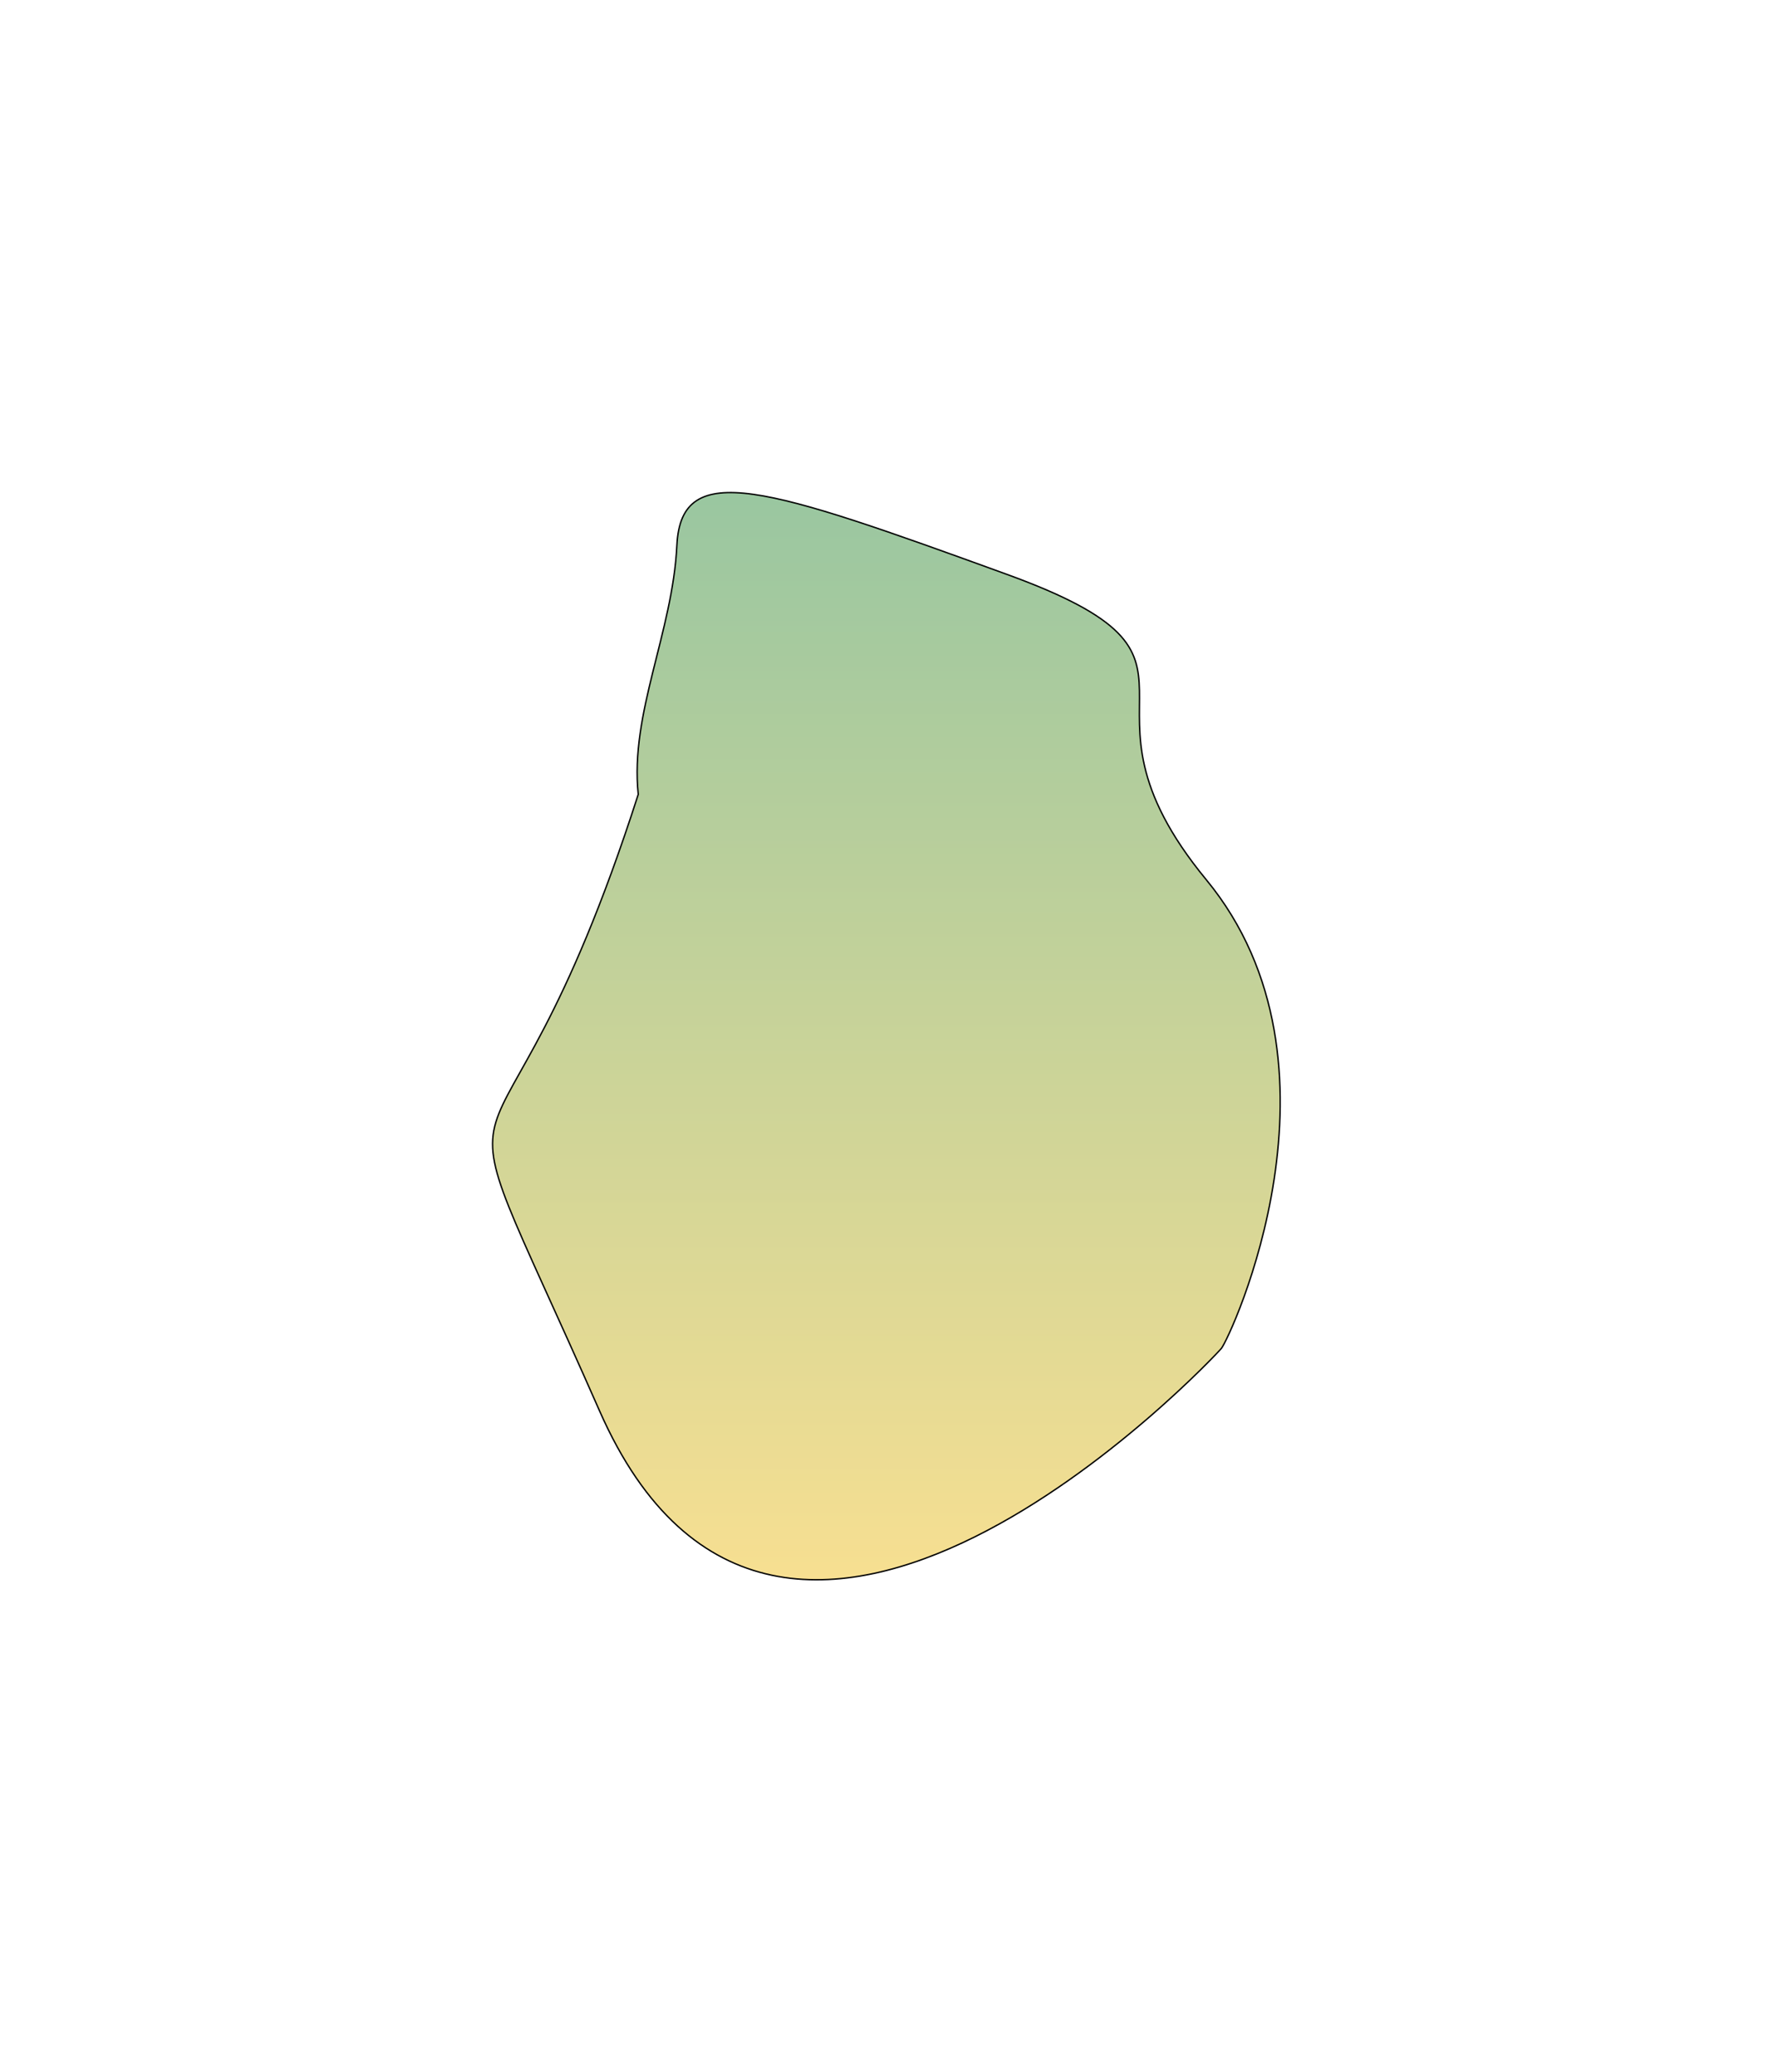 <svg width="1218" height="1423" viewBox="0 0 1218 1423" fill="none" xmlns="http://www.w3.org/2000/svg">
<g filter="url(#filter0_f_1523_2757)">
<path d="M411.911 969.114C288.213 688.229 336.785 861.901 438.464 545.591C432.635 490.008 462.102 434.303 465.016 374.427C467.931 314.551 526.865 334.614 691.688 394.49C856.51 454.366 724.069 477.251 828.662 604.214C933.254 731.176 844.853 919.269 839.024 926.166C833.195 933.063 535.608 1250 411.911 969.114Z" fill="url(#paint0_linear_1523_2757)" fill-opacity="0.5"/>
<path d="M411.911 969.114C288.213 688.229 336.785 861.901 438.464 545.591C432.635 490.008 462.102 434.303 465.016 374.427C467.931 314.551 526.865 334.614 691.688 394.49C856.51 454.366 724.069 477.251 828.662 604.214C933.254 731.176 844.853 919.269 839.024 926.166C833.195 933.063 535.608 1250 411.911 969.114Z" stroke="black" stroke-width="0.961"/>
</g>
<defs>
<filter id="filter0_f_1523_2757" x="0.58" y="0.506" width="1216.68" height="1422.35" filterUnits="userSpaceOnUse" color-interpolation-filters="sRGB">
<feFlood flood-opacity="0" result="BackgroundImageFix"/>
<feBlend mode="normal" in="SourceGraphic" in2="BackgroundImageFix" result="shape"/>
<feGaussianBlur stdDeviation="168.664" result="effect1_foregroundBlur_1523_2757"/>
</filter>
<linearGradient id="paint0_linear_1523_2757" x1="608.923" y1="338.313" x2="608.923" y2="1085.05" gradientUnits="userSpaceOnUse">
<stop stop-color="#358F43"/>
<stop offset="1" stop-color="#F0C024"/>
</linearGradient>
</defs>
</svg>
